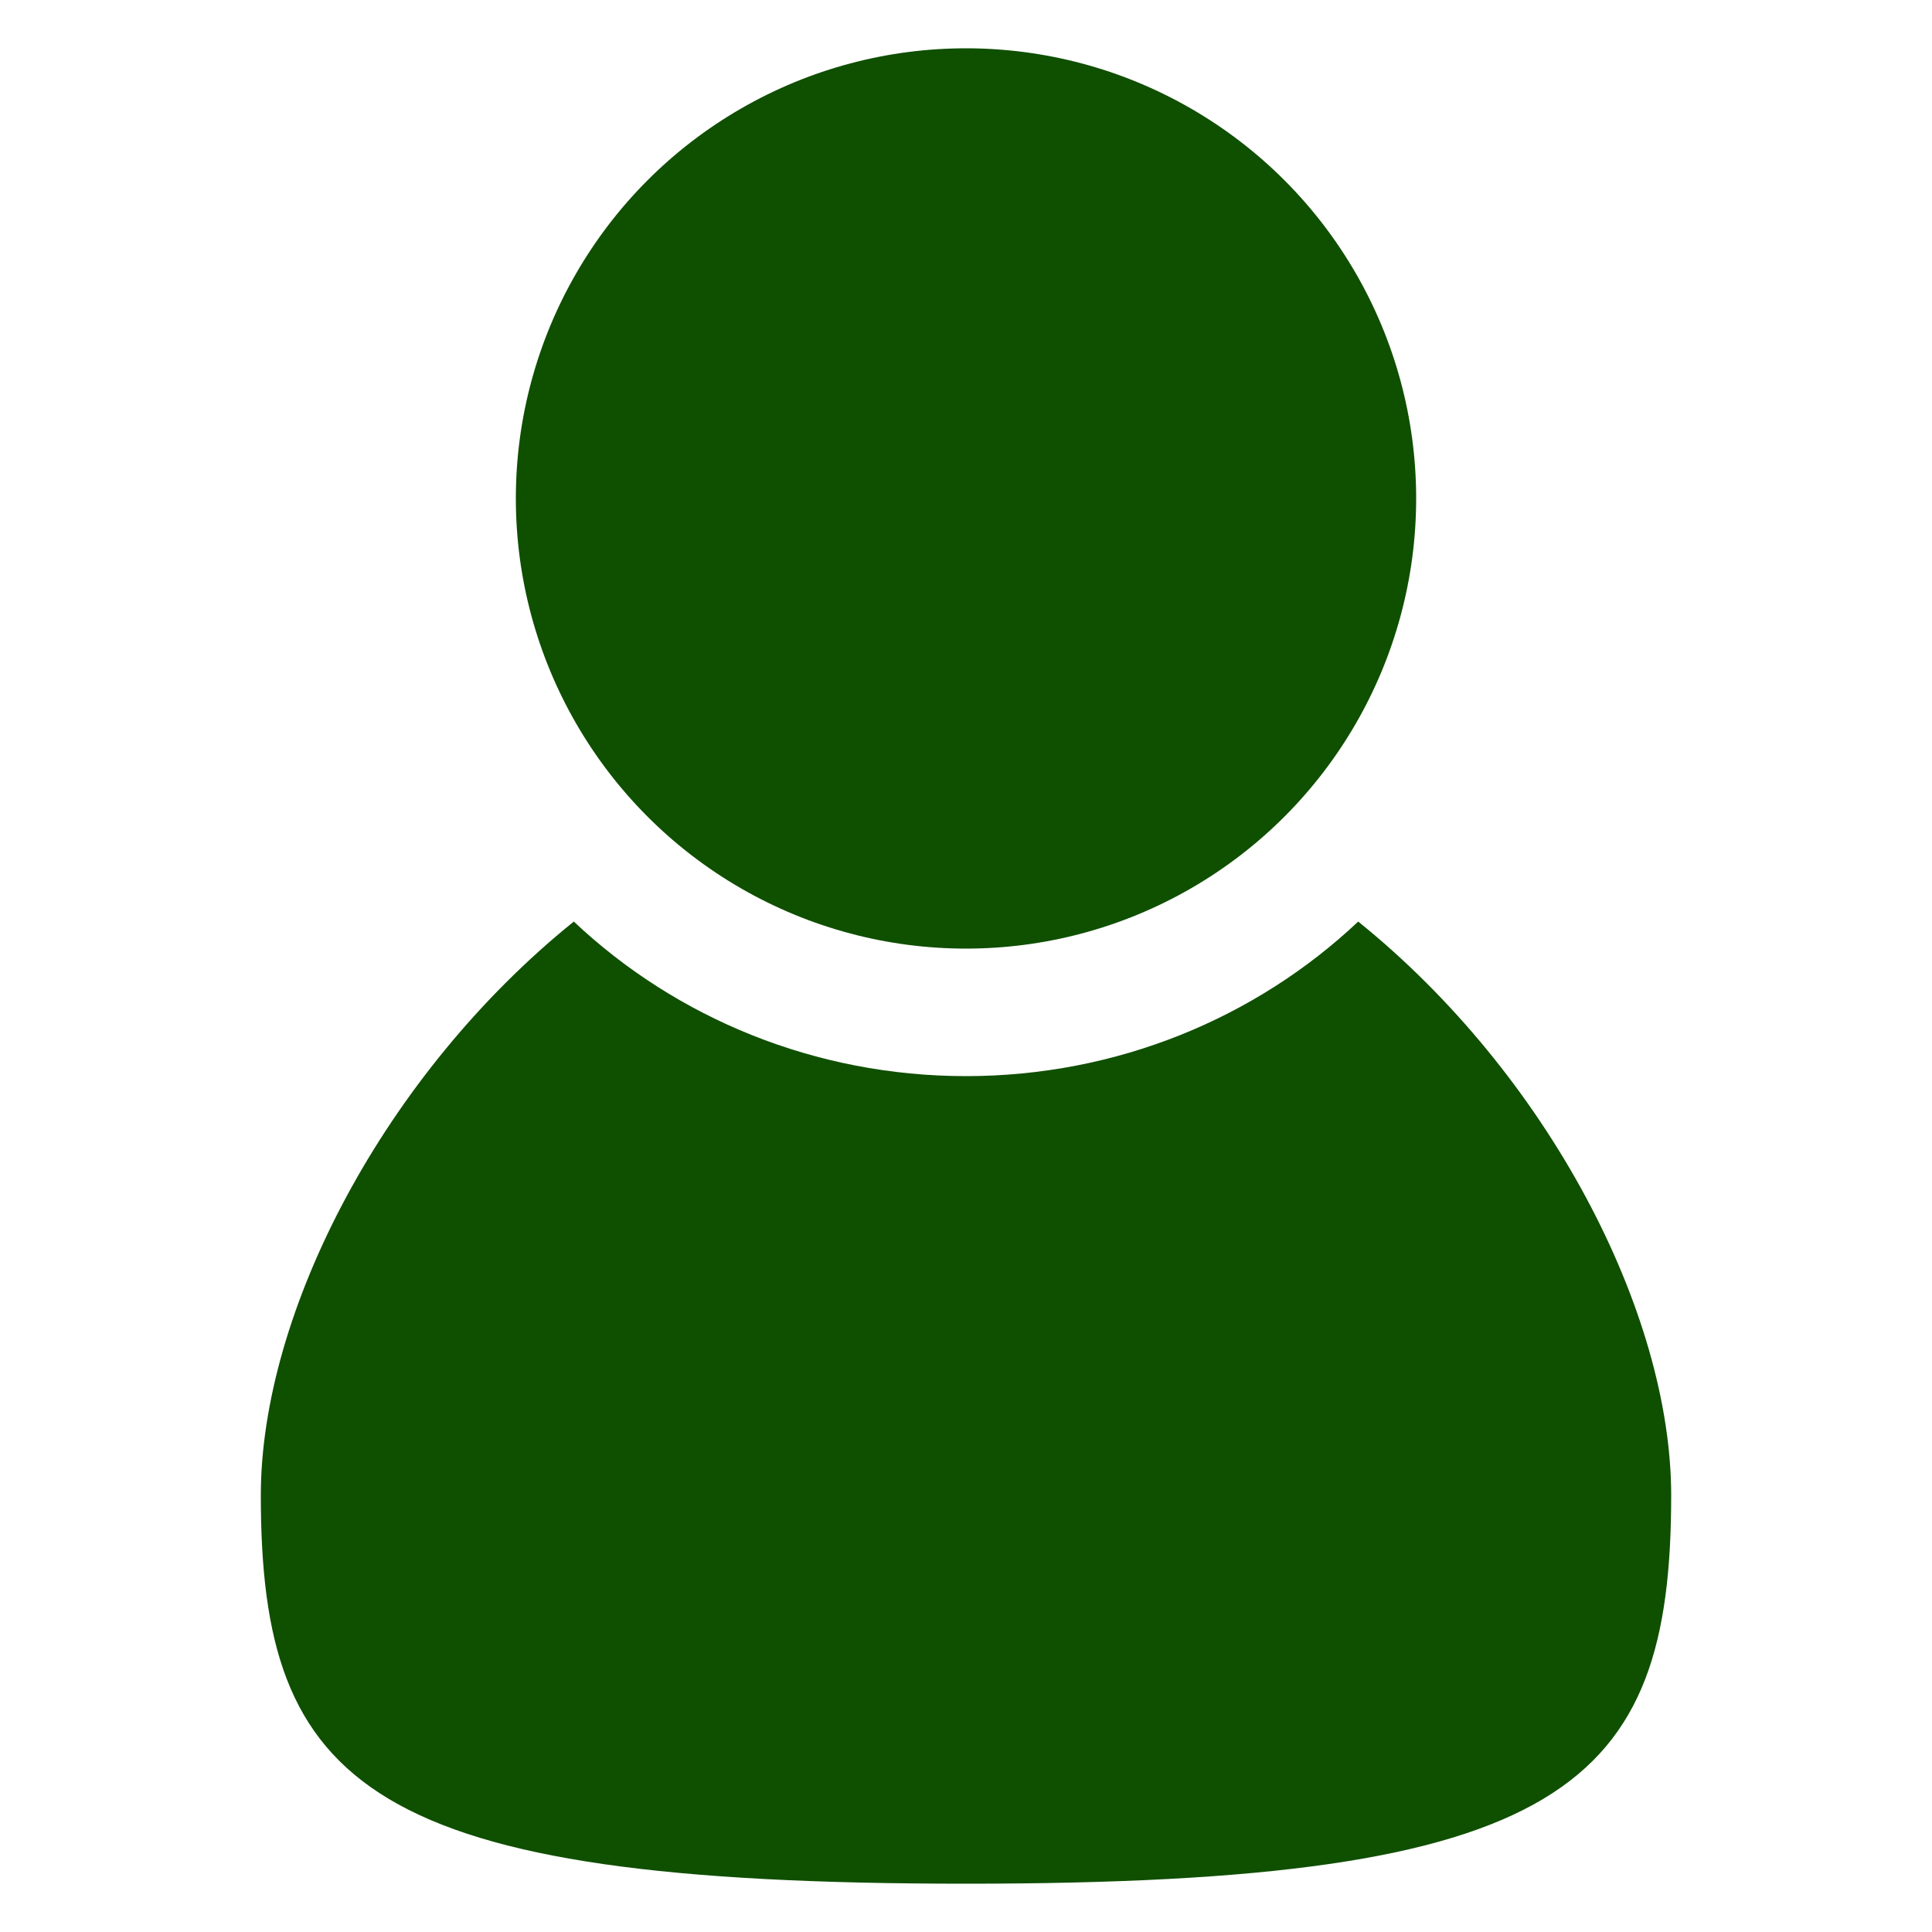 <svg height='100px' width='100px'  fill="#0f4f00" xmlns:x="http://ns.adobe.com/Extensibility/1.0/" xmlns:i="http://ns.adobe.com/AdobeIllustrator/10.0/" xmlns:graph="http://ns.adobe.com/Graphs/1.0/" xmlns="http://www.w3.org/2000/svg" xmlns:xlink="http://www.w3.org/1999/xlink" version="1.1" x="0px" y="0px" viewBox="0 0 100 100" style="enable-background:new 0 0 100 100;" xml:space="preserve"><g><g i:extraneous="self"><g><path d="M70.3,47.7c-5.3,5-12.5,8-20.3,8c-7.8,0-15-3-20.3-8c-9.8,7.9-16.2,20.2-16.2,29.7c0,15.1,5.5,20.1,36.5,20.1     c31,0,36.5-5,36.5-20.1C86.5,67.9,80.1,55.6,70.3,47.7z"></path><circle cx="50" cy="25.8" r="23.3"></circle></g></g></g></svg>